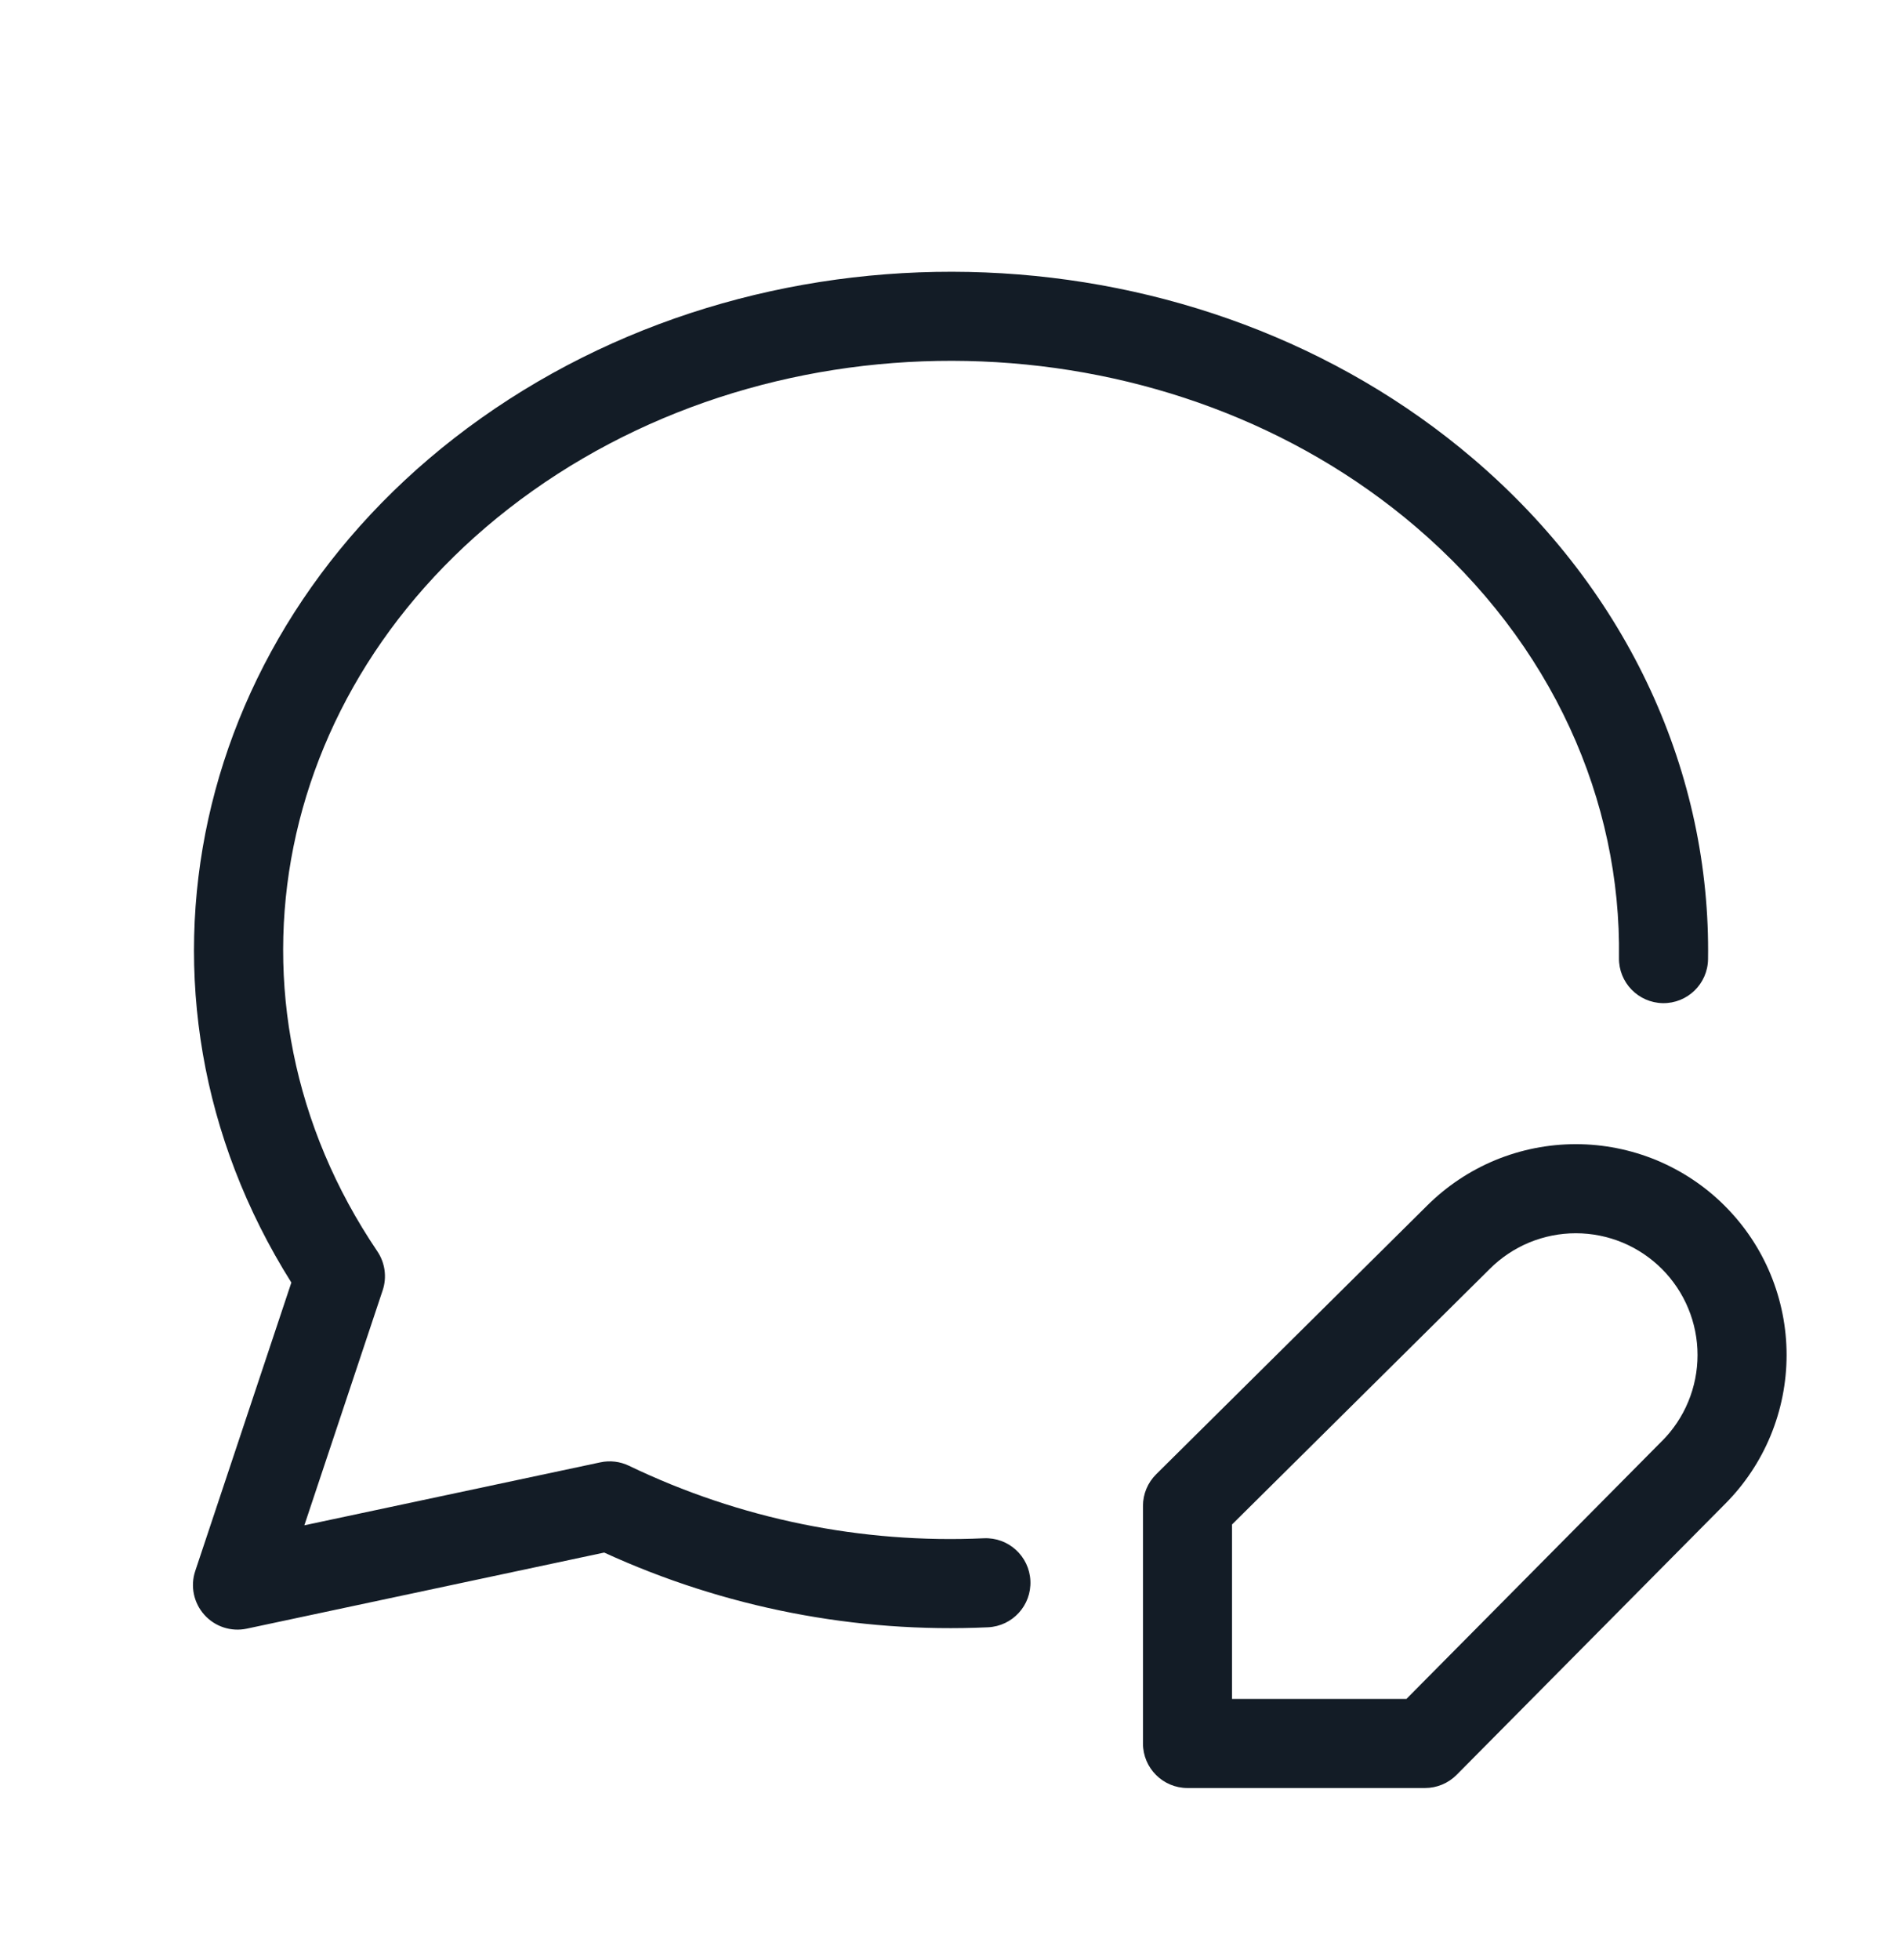 <svg width="32" height="33" viewBox="0 0 32 33" fill="none" xmlns="http://www.w3.org/2000/svg">
<path fill-rule="evenodd" clip-rule="evenodd" d="M8.967 8.266C13.393 5.127 19.765 5.39 23.84 8.865L8.967 8.266ZM23.84 8.865C26.156 10.841 27.306 13.492 27.267 16.128C27.261 16.542 27.592 16.882 28.006 16.889C28.42 16.895 28.761 16.564 28.767 16.15C28.813 13.05 27.456 9.978 24.813 7.724L24.813 7.724C20.208 3.797 13.077 3.513 8.099 7.043L8.099 7.043C3.194 10.524 1.827 16.697 4.907 21.593L3.288 26.45C3.203 26.705 3.262 26.986 3.441 27.186C3.62 27.387 3.893 27.476 4.156 27.42L10.176 26.139C12.202 27.068 14.418 27.498 16.639 27.397C17.053 27.378 17.373 27.028 17.354 26.614C17.335 26.2 16.985 25.88 16.571 25.898C14.511 25.992 12.457 25.574 10.592 24.677C10.442 24.605 10.273 24.585 10.111 24.62L5.126 25.68L6.445 21.724C6.519 21.503 6.485 21.26 6.355 21.067C3.5 16.845 4.575 11.383 8.967 8.266" fill="#131C26"/>
<path fill-rule="evenodd" clip-rule="evenodd" d="M26.54 20.763C26.271 20.763 26.004 20.816 25.755 20.919C25.507 21.022 25.281 21.173 25.09 21.364L25.088 21.366L25.088 21.366L20.75 25.666V28.603H23.687L27.987 24.265L27.99 24.263C28.18 24.073 28.331 23.847 28.434 23.598C28.537 23.349 28.59 23.083 28.59 22.813C28.59 22.544 28.537 22.277 28.434 22.029C28.331 21.78 28.18 21.554 27.99 21.364C27.799 21.173 27.573 21.022 27.325 20.919C27.076 20.816 26.809 20.763 26.54 20.763ZM25.181 19.533C25.612 19.355 26.074 19.263 26.54 19.263C27.006 19.263 27.468 19.355 27.899 19.533C28.329 19.712 28.721 19.973 29.05 20.303C29.38 20.633 29.642 21.024 29.82 21.455C29.998 21.886 30.09 22.347 30.09 22.813C30.09 23.279 29.998 23.741 29.82 24.172C29.642 24.602 29.381 24.993 29.052 25.322C29.051 25.323 29.051 25.323 29.05 25.324L24.533 29.881C24.392 30.023 24.2 30.103 24 30.103H20C19.586 30.103 19.25 29.767 19.25 29.353V25.353C19.25 25.153 19.33 24.962 19.472 24.821L24.03 20.303C24.03 20.303 24.03 20.302 24.031 20.302C24.36 19.973 24.751 19.712 25.181 19.533Z" fill="#131C26"/>
</svg>
